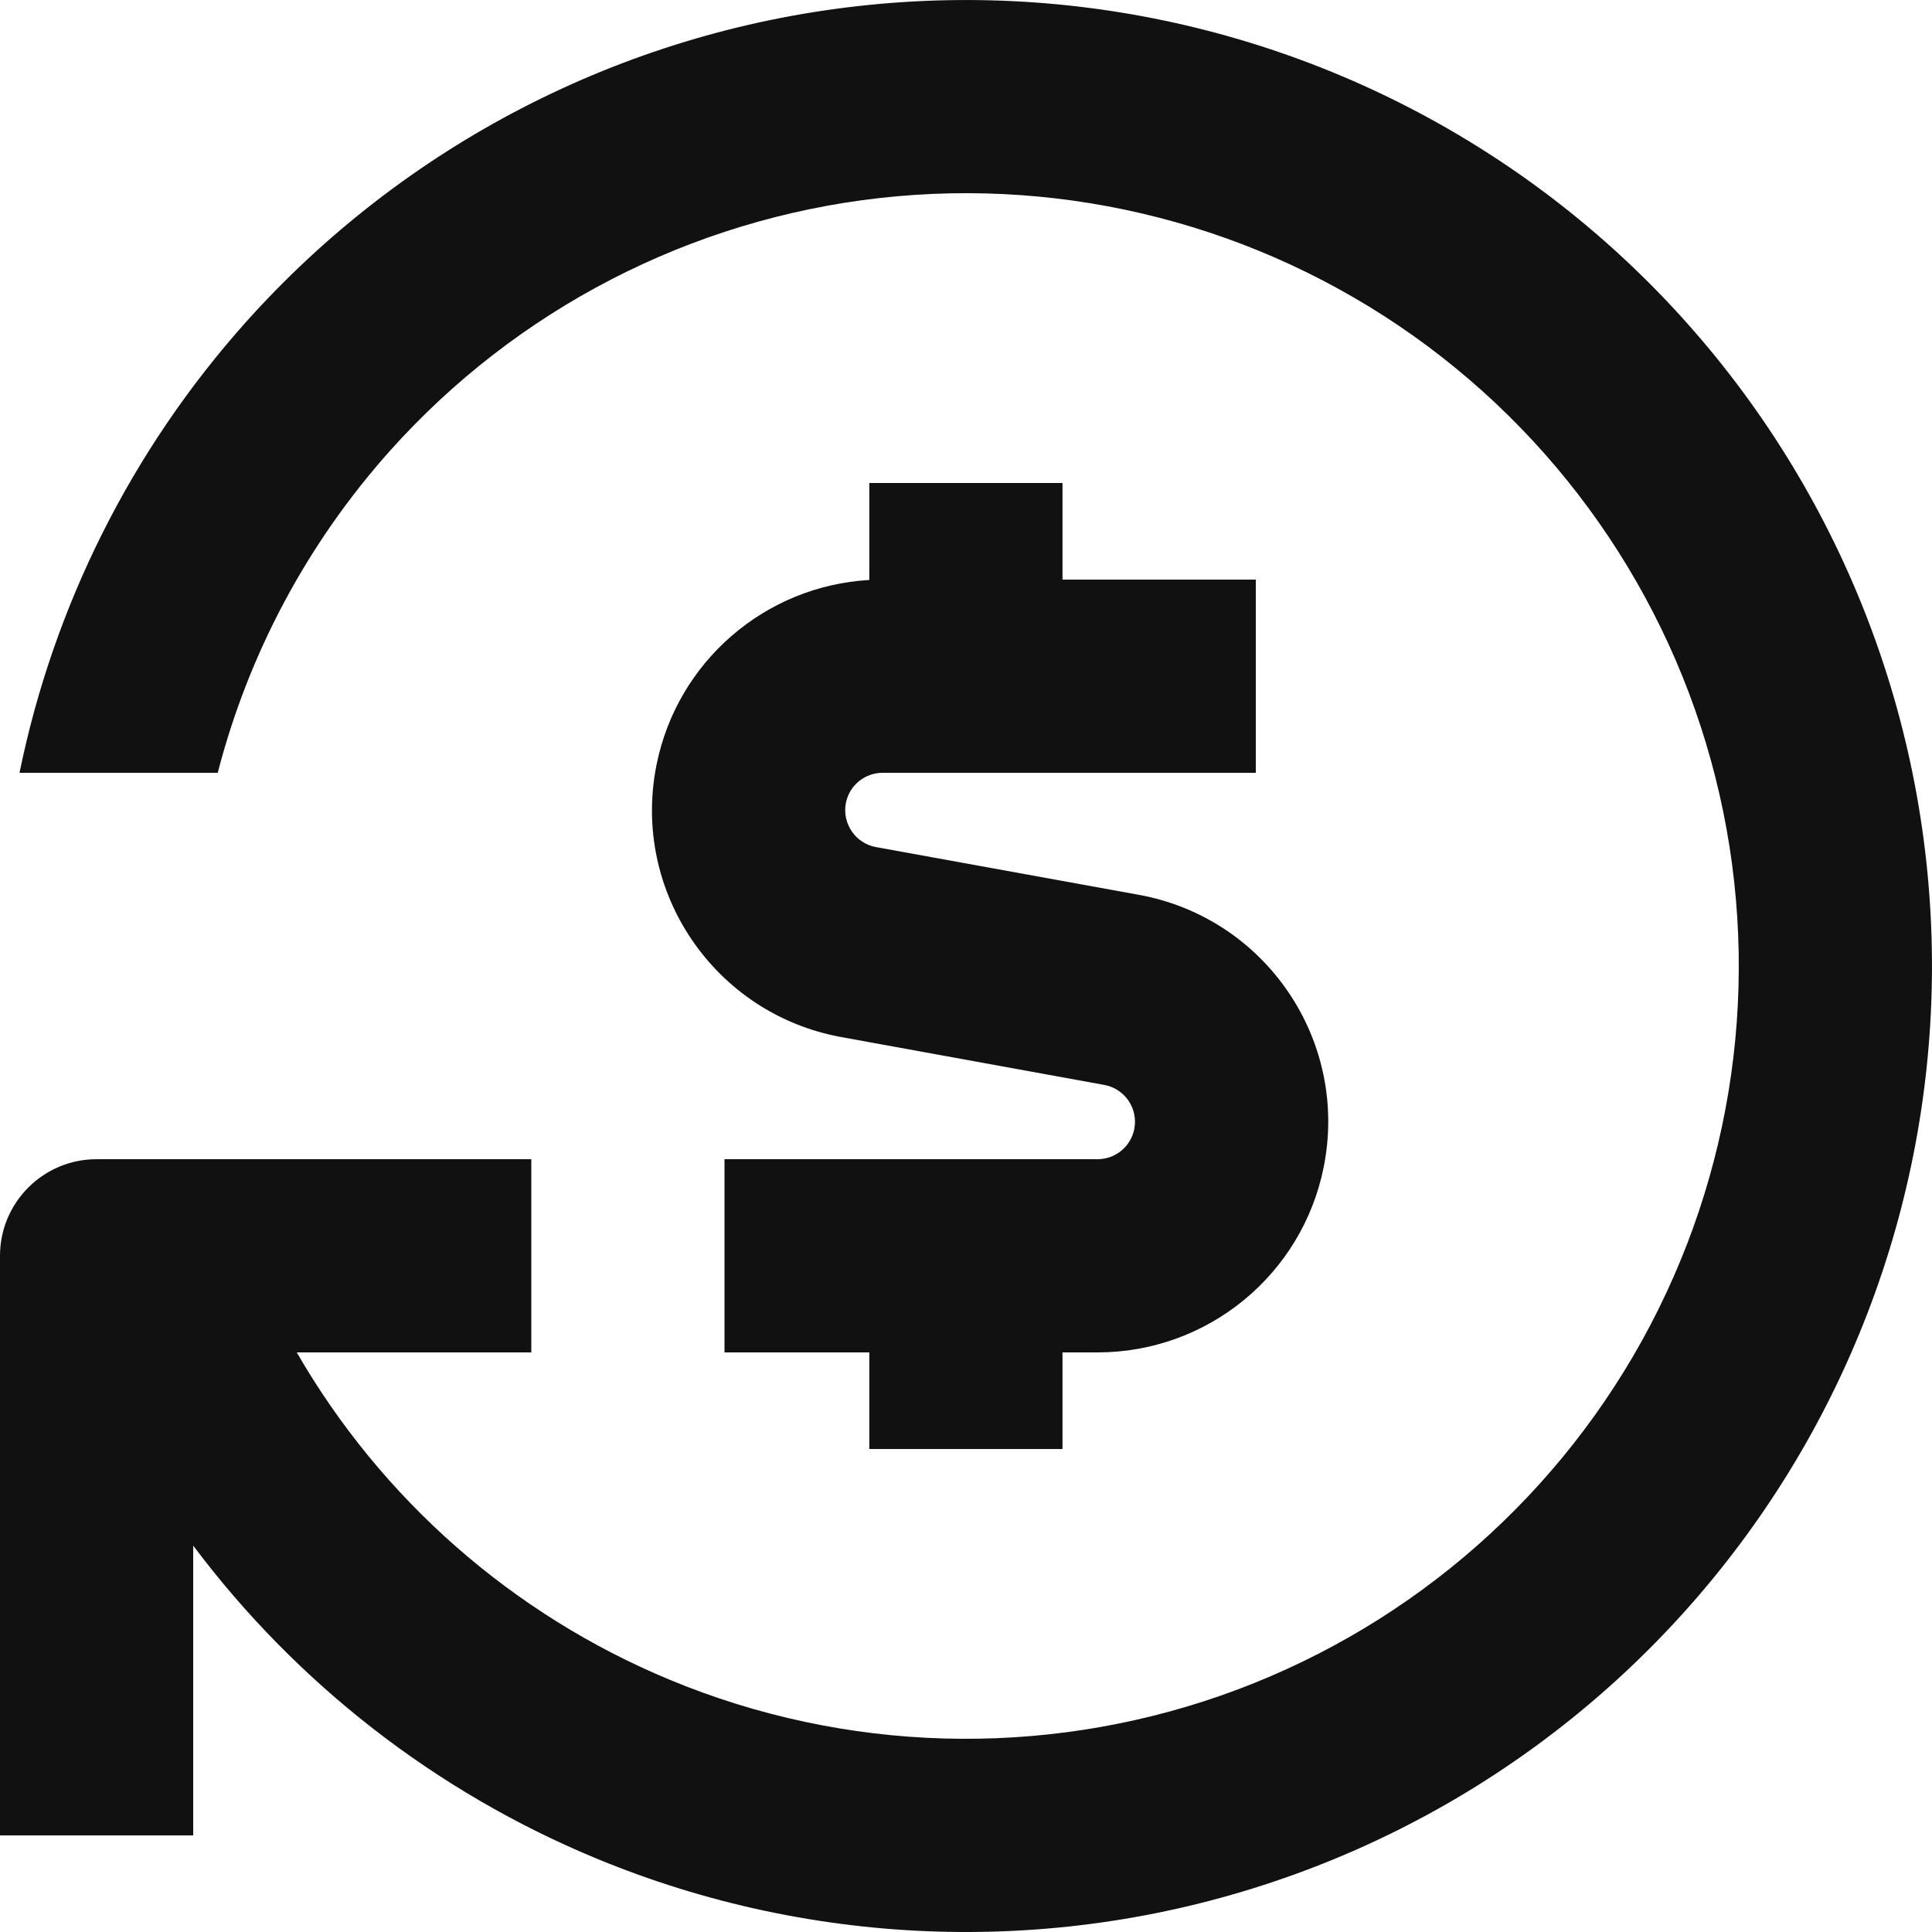 <svg width="20" height="20" viewBox="0 0 20 20" fill="none" xmlns="http://www.w3.org/2000/svg">
<path d="M12.637 17.553C10.78 18.201 8.749 18.143 6.933 17.389C5.303 16.712 3.948 15.518 3.072 14L5.5 14L5.5 12H1C0.448 12 0 12.448 0 13V19H2L2 16C3.067 17.423 4.502 18.545 6.166 19.236C8.437 20.178 10.975 20.252 13.296 19.441C15.618 18.631 17.559 16.993 18.75 14.842C19.94 12.691 20.296 10.177 19.75 7.779C19.204 5.382 17.794 3.27 15.79 1.846C13.785 0.423 11.326 -0.212 8.883 0.063C6.439 0.337 4.183 1.503 2.544 3.336C1.357 4.665 0.554 6.277 0.202 8H2.254C2.571 6.772 3.178 5.628 4.035 4.669C5.346 3.202 7.151 2.27 9.106 2.05C11.061 1.83 13.028 2.338 14.632 3.477C16.235 4.616 17.363 6.306 17.8 8.223C18.237 10.141 17.952 12.153 17 13.874C16.047 15.595 14.494 16.904 12.637 17.553Z" fill="#111111"/>
<path d="M10.999 5H8.999V6.004C7.921 6.065 7.01 6.848 6.796 7.919C6.534 9.228 7.396 10.497 8.71 10.736L11.431 11.231C11.645 11.27 11.784 11.476 11.742 11.688C11.706 11.869 11.547 12 11.362 12L7.5 12L7.5 14L8.999 14V15H10.999V14L11.362 14C12.5 14 13.48 13.197 13.703 12.081C13.965 10.771 13.103 9.502 11.789 9.263L9.068 8.769C8.855 8.73 8.715 8.524 8.757 8.311C8.793 8.13 8.952 8 9.137 8H13V6H10.999V5Z" fill="#111111"/>
</svg>
